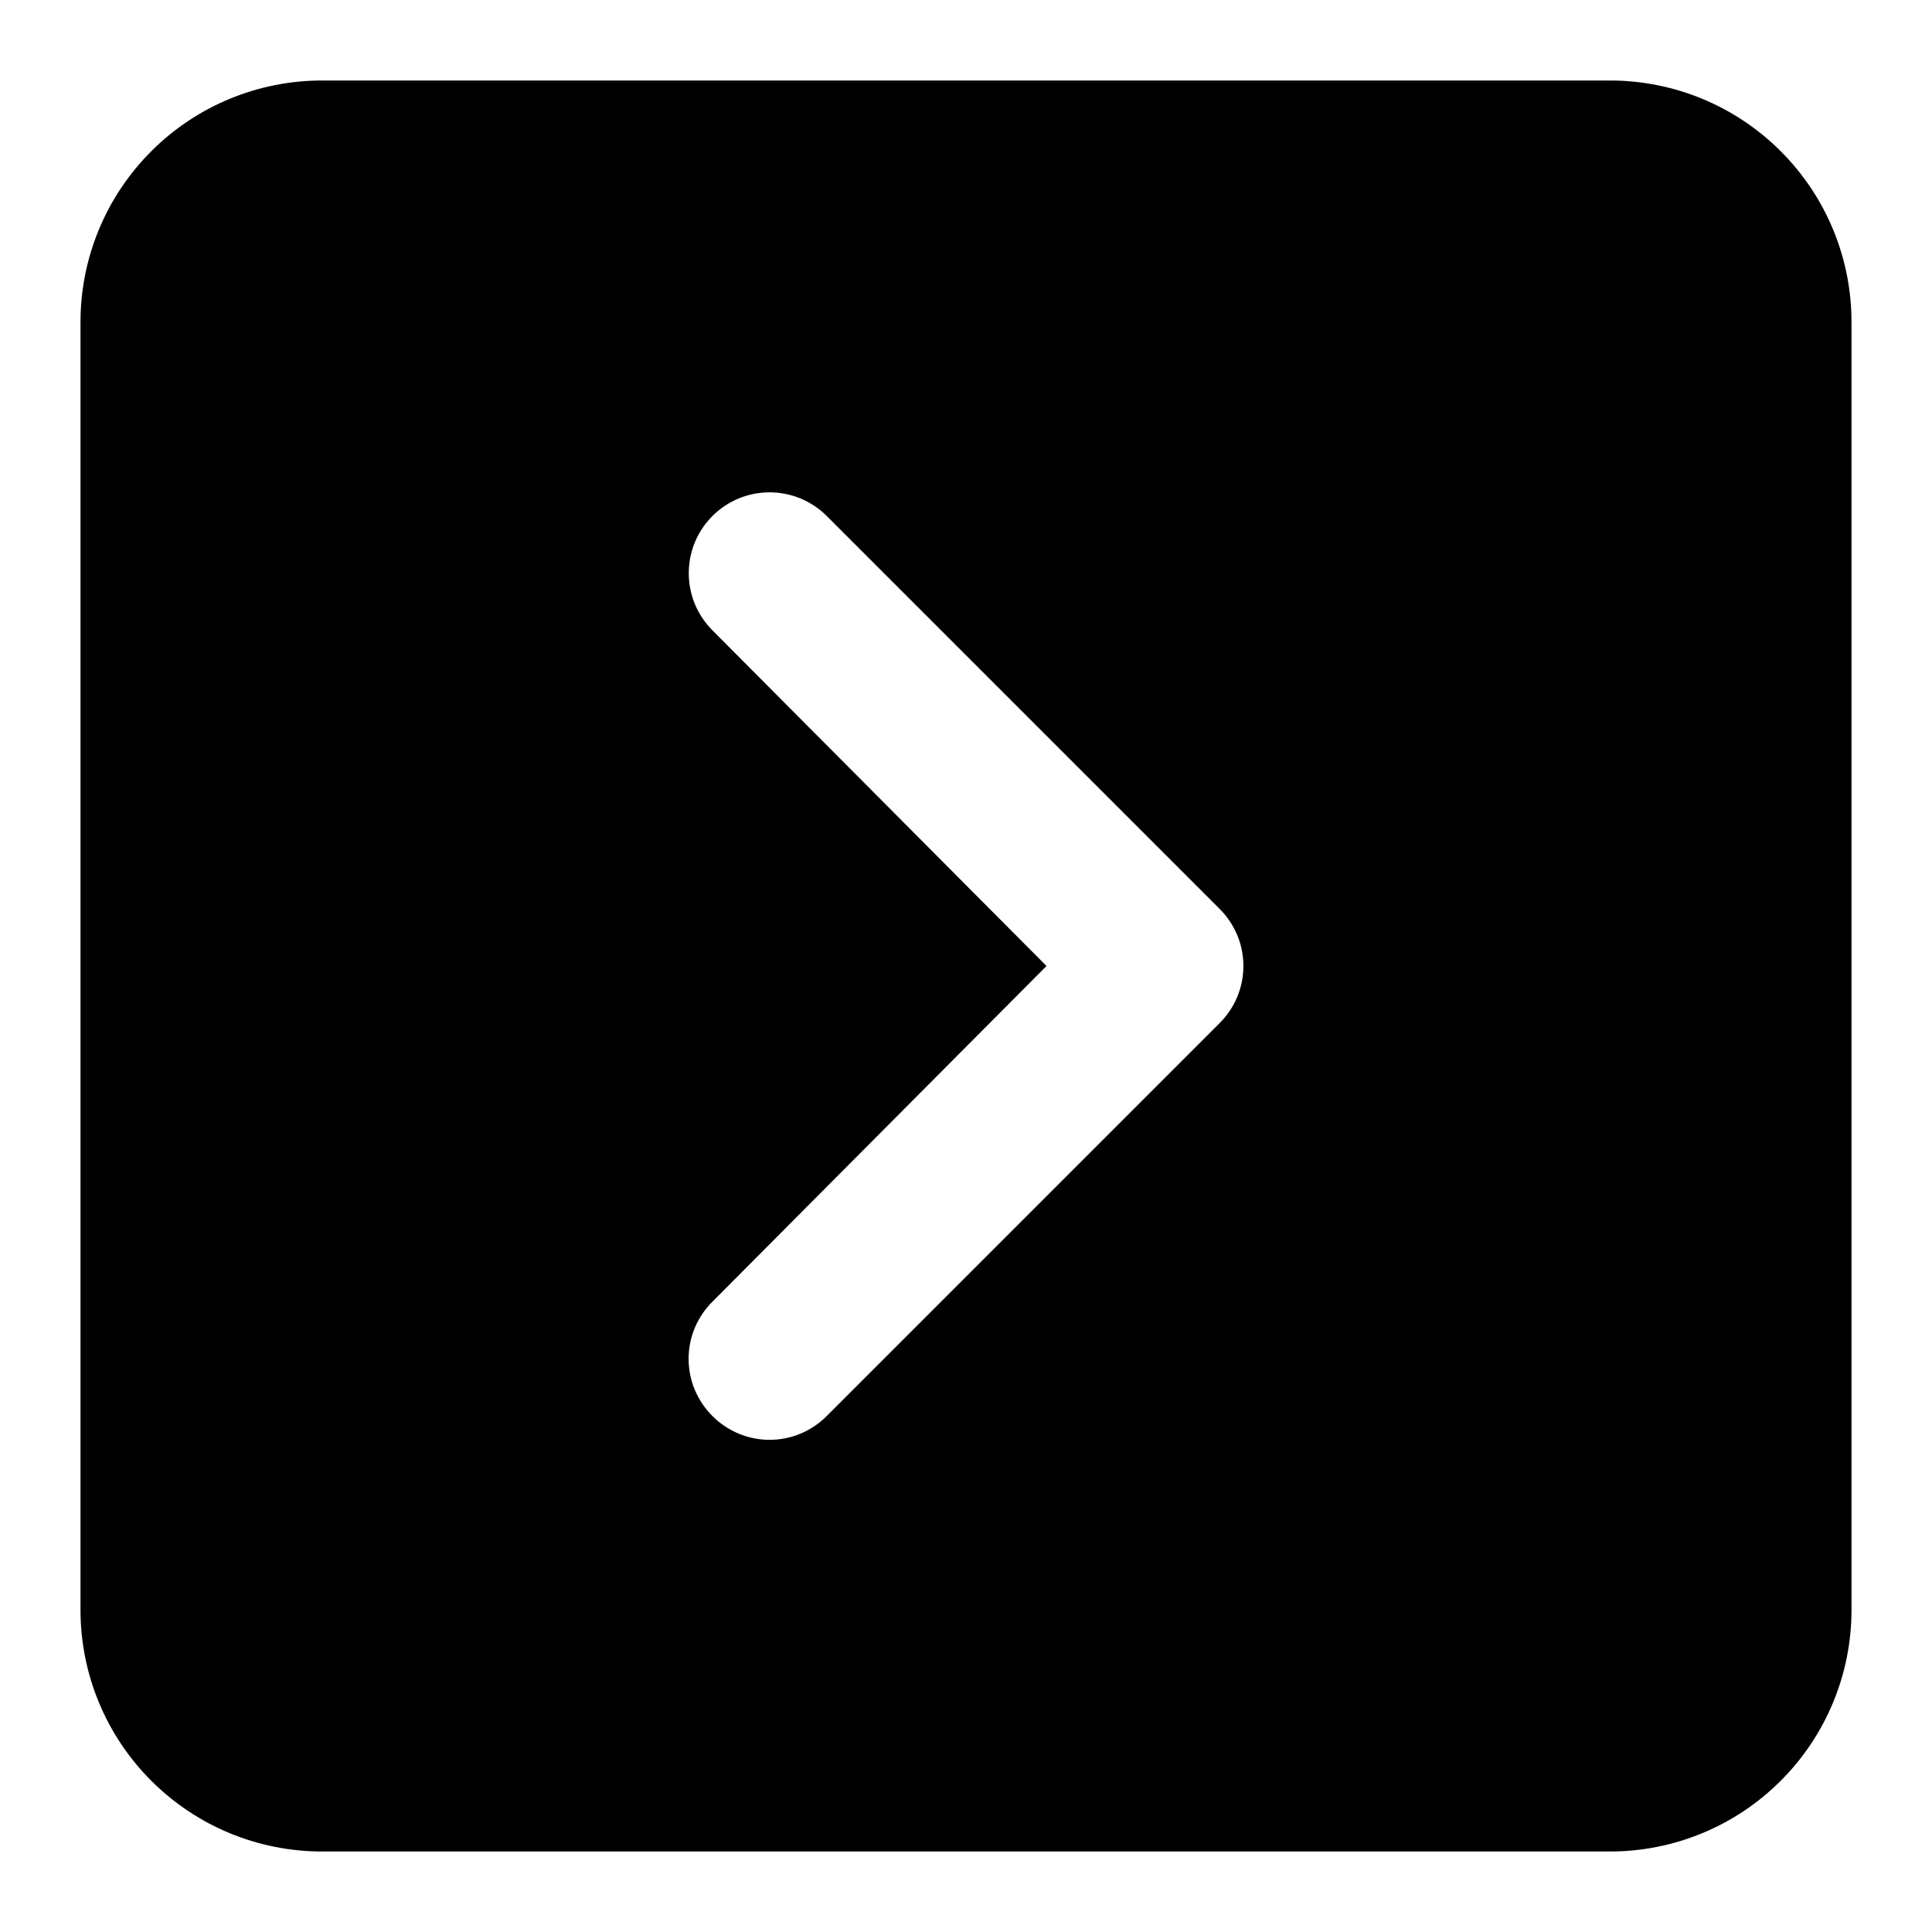 <svg width="24" height="24" viewBox="0 0 24 24" fill="none" xmlns="http://www.w3.org/2000/svg">
<path d="M20 1H4C3.204 1 2.441 1.316 1.879 1.879C1.316 2.441 1 3.204 1 4V20C1 20.796 1.316 21.559 1.879 22.121C2.441 22.684 3.204 23 4 23H20C20.796 23 21.559 22.684 22.121 22.121C22.684 21.559 23 20.796 23 20V4C23 3.204 22.684 2.441 22.121 1.879C21.559 1.316 20.796 1 20 1V1ZM15.15 12.71L10.27 17.59C10.177 17.684 10.066 17.758 9.945 17.809C9.823 17.86 9.692 17.886 9.56 17.886C9.428 17.886 9.297 17.86 9.175 17.809C9.054 17.758 8.943 17.684 8.85 17.59C8.756 17.497 8.682 17.386 8.631 17.265C8.58 17.143 8.554 17.012 8.554 16.88C8.554 16.748 8.58 16.617 8.631 16.495C8.682 16.374 8.756 16.263 8.85 16.17L13 12L8.85 7.83C8.757 7.737 8.683 7.626 8.632 7.504C8.582 7.382 8.556 7.252 8.556 7.12C8.556 6.988 8.582 6.858 8.632 6.736C8.683 6.614 8.757 6.503 8.85 6.41C8.943 6.317 9.054 6.243 9.176 6.192C9.298 6.142 9.428 6.116 9.56 6.116C9.692 6.116 9.822 6.142 9.944 6.192C10.066 6.243 10.177 6.317 10.27 6.41L15.15 11.29C15.244 11.383 15.318 11.494 15.369 11.615C15.42 11.737 15.446 11.868 15.446 12C15.446 12.132 15.42 12.263 15.369 12.385C15.318 12.506 15.244 12.617 15.15 12.71V12.71Z" fill="black"/>
</svg>
